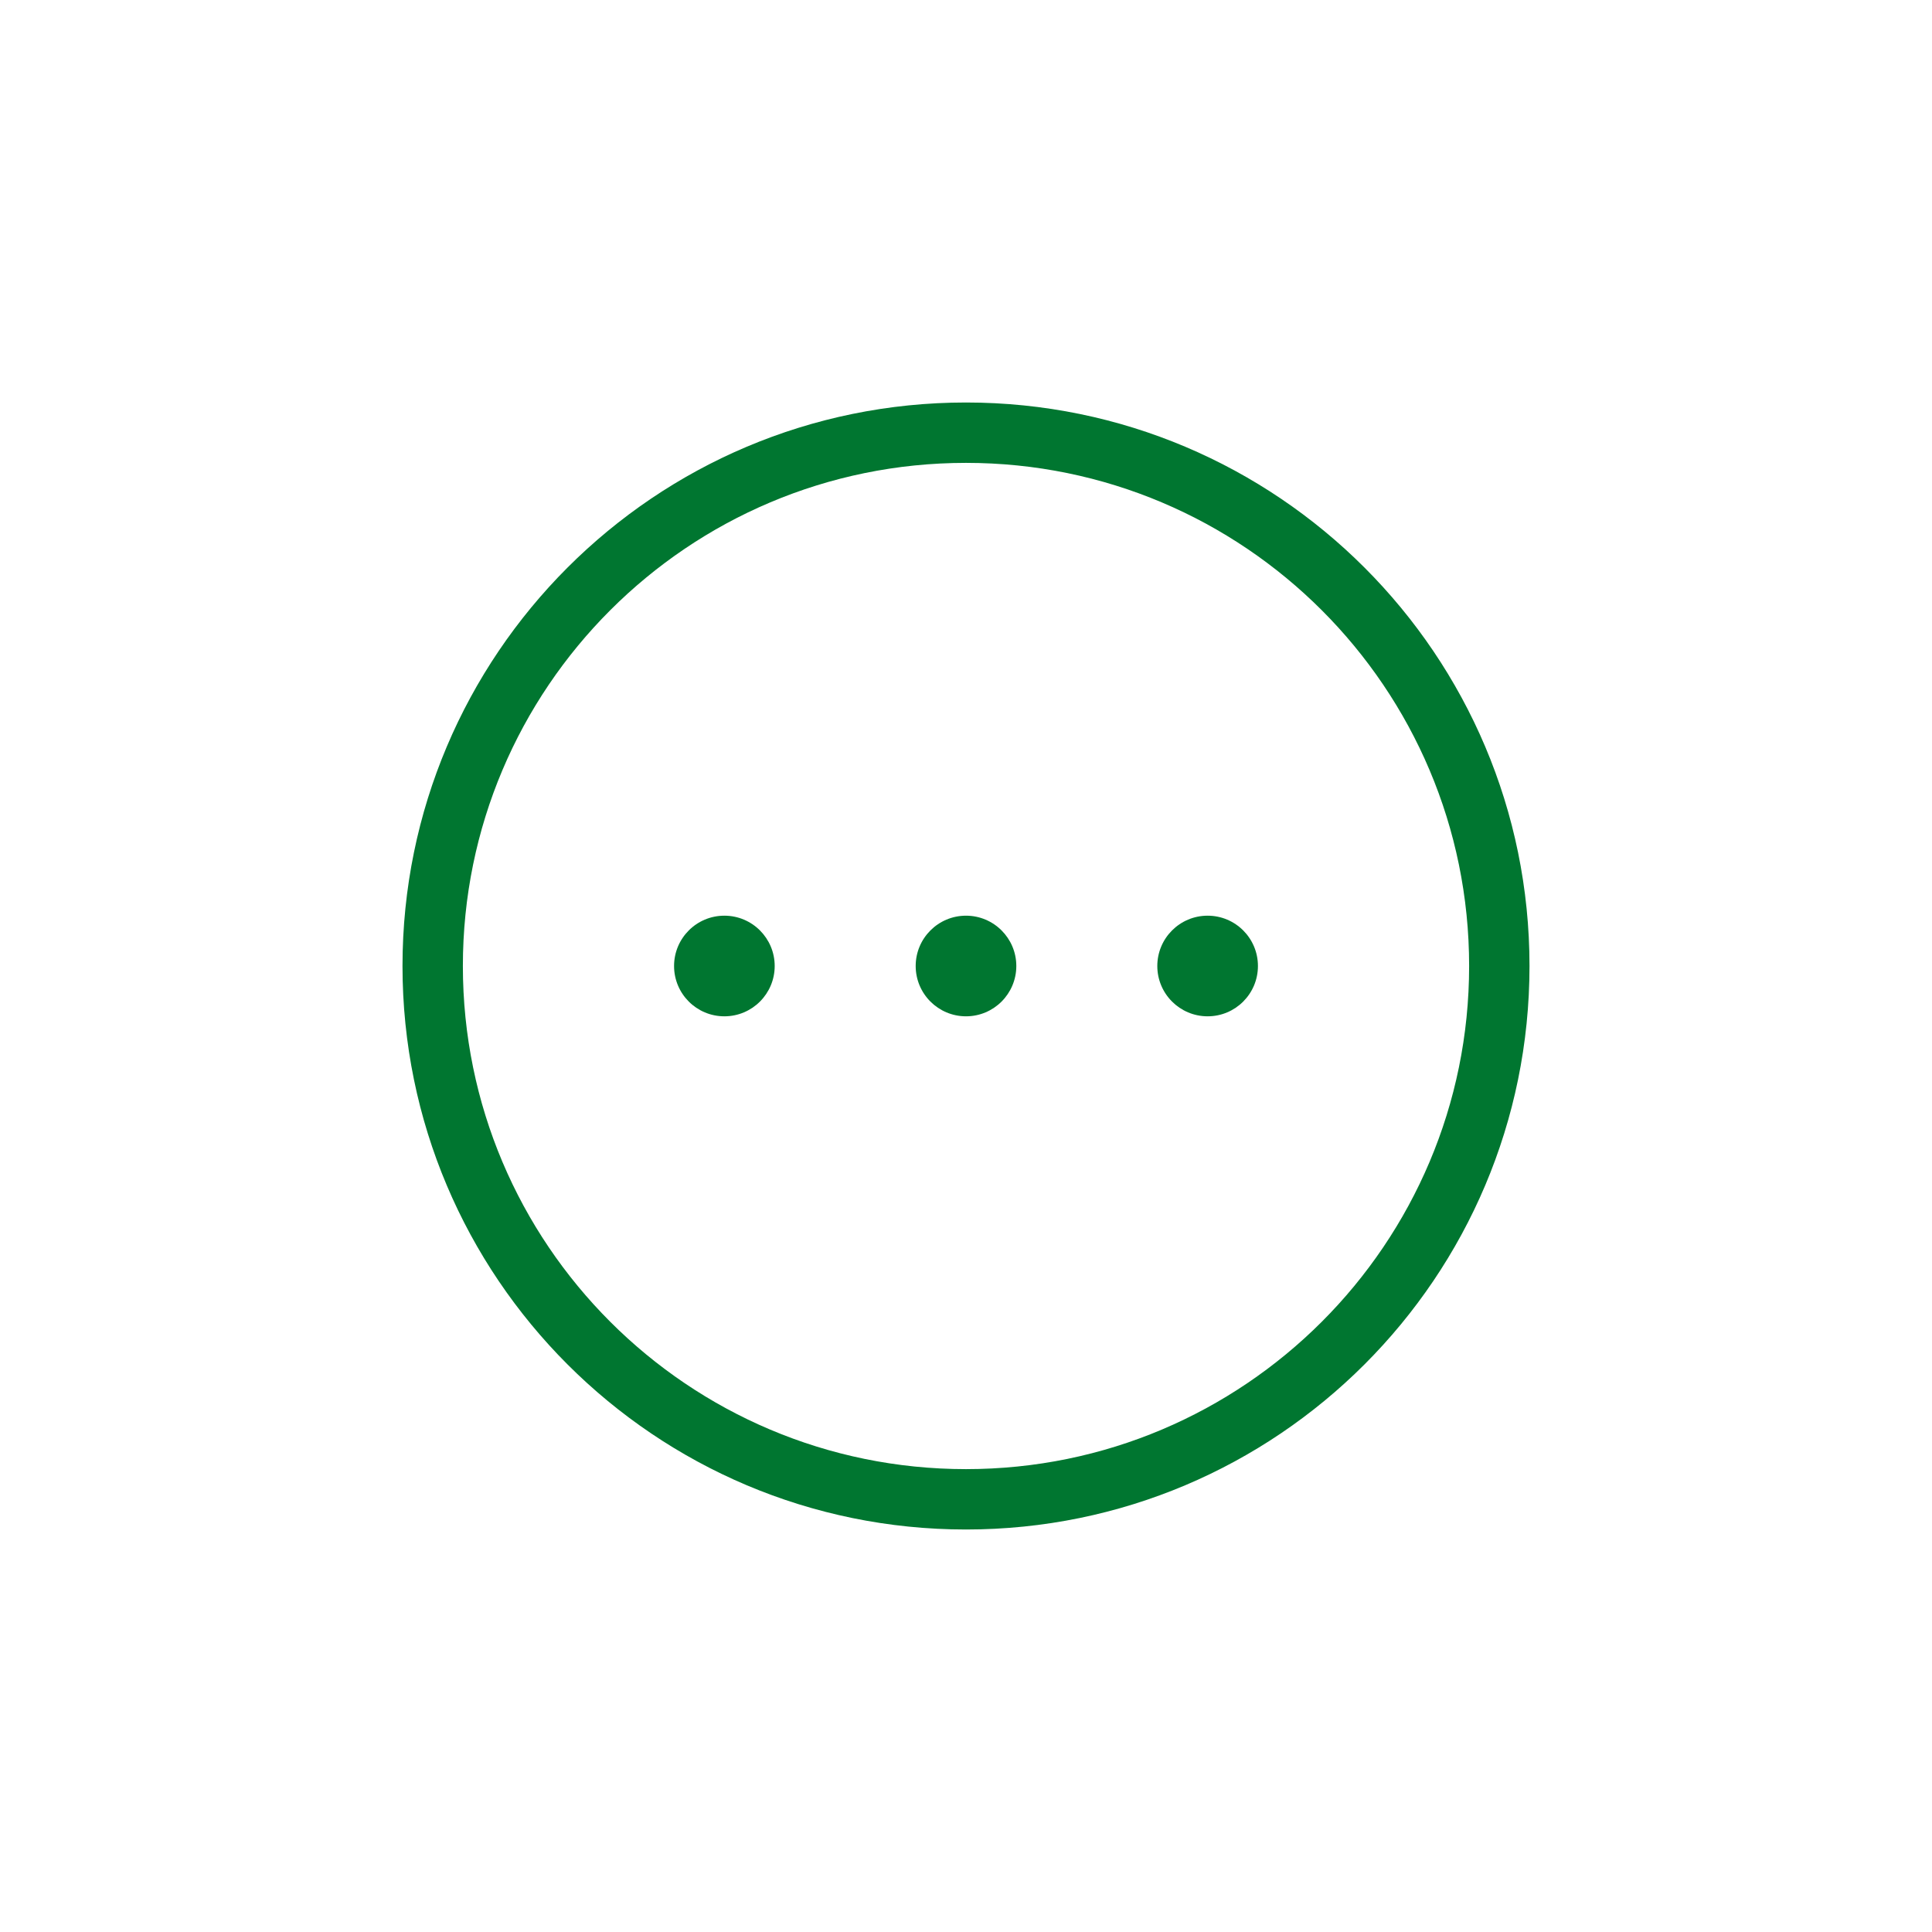 <svg width="48" height="48" viewBox="0 0 48 48" fill="none" xmlns="http://www.w3.org/2000/svg">
<path fill-rule="evenodd" clip-rule="evenodd" d="M24 36.5C30.904 36.5 36.5 30.904 36.5 24C36.5 17.096 30.904 11.5 24 11.5C17.096 11.5 11.5 17.096 11.5 24C11.5 30.904 17.096 36.5 24 36.5ZM24 38C31.732 38 38 31.732 38 24C38 16.268 31.732 10 24 10C16.268 10 10 16.268 10 24C10 31.732 16.268 38 24 38Z" fill="#007630"/>
<path d="M19.247 24C19.247 24.69 18.687 25.25 17.997 25.25C17.306 25.25 16.747 24.69 16.747 24C16.747 23.31 17.306 22.75 17.997 22.75C18.687 22.75 19.247 23.31 19.247 24Z" fill="#007630"/>
<path d="M25.25 24C25.25 24.69 24.69 25.25 24 25.25C23.31 25.25 22.75 24.69 22.75 24C22.75 23.31 23.31 22.75 24 22.75C24.69 22.75 25.25 23.31 25.25 24Z" fill="#007630"/>
<path d="M31.253 24C31.253 24.69 30.694 25.25 30.003 25.25C29.313 25.25 28.753 24.69 28.753 24C28.753 23.31 29.313 22.75 30.003 22.75C30.694 22.75 31.253 23.31 31.253 24Z" fill="#007630"/>
</svg>
